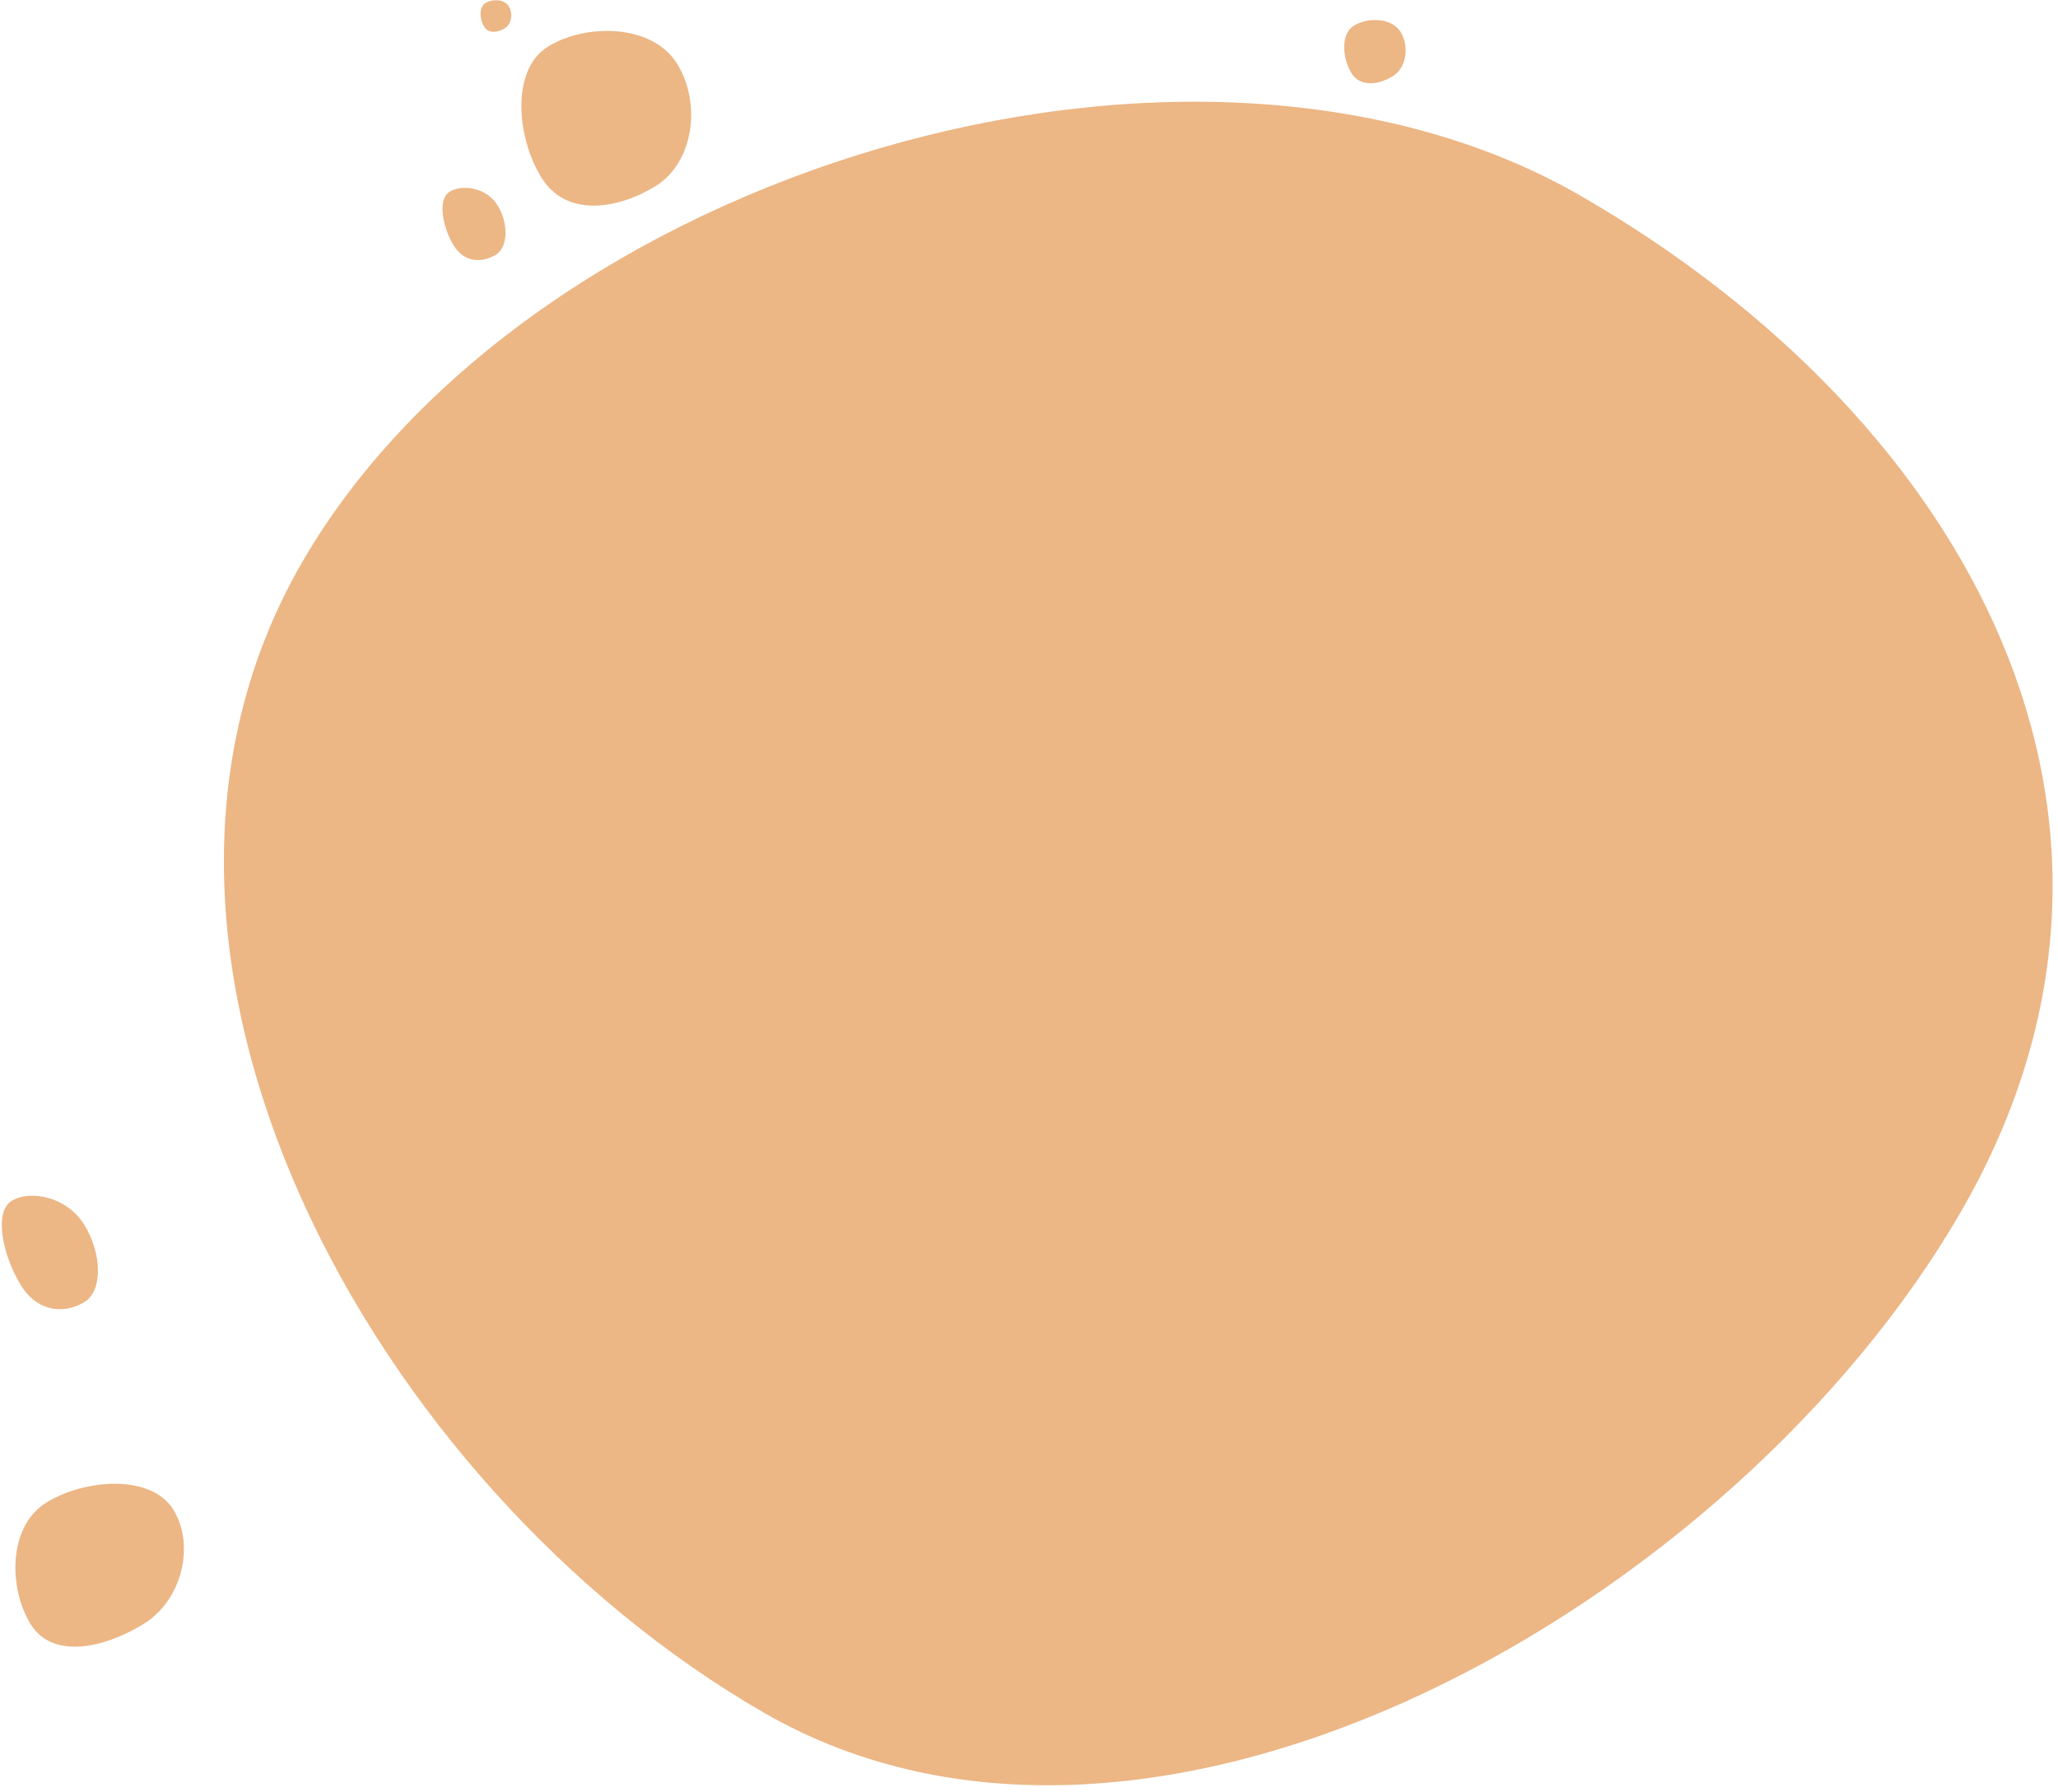 <svg width="317" height="276" viewBox="0 0 317 276" fill="none" xmlns="http://www.w3.org/2000/svg">
<path d="M117.638 263.811C57.477 229.077 11.79 146.799 46.5 86.678C81.21 26.558 183.339 -4.555 243.5 30.178C303.661 64.912 336.775 126.501 302.065 186.622C267.355 246.742 177.799 298.545 117.638 263.811Z" fill="#ECB685"/>
<path d="M104.287 9.809C108.138 16.009 106.774 25.069 101.026 28.64C95.278 32.21 87.268 33.581 83.417 27.382C79.566 21.182 78.654 10.751 84.402 7.181C90.15 3.61 100.436 3.61 104.287 9.809Z" fill="#ECB685"/>
<path d="M78.355 0.952C79.05 2.072 78.804 3.708 77.766 4.353C76.728 4.998 75.281 5.245 74.586 4.126C73.89 3.006 73.725 1.122 74.764 0.477C75.802 -0.167 77.659 -0.168 78.355 0.952Z" fill="#ECB685"/>
<path d="M215.73 4.912C217.123 7.155 216.63 10.434 214.55 11.726C212.469 13.018 209.571 13.514 208.177 11.271C206.784 9.027 206.454 5.253 208.534 3.96C210.614 2.668 214.336 2.668 215.73 4.912Z" fill="#ECB685"/>
<path d="M12.978 188.667C15.709 193.065 15.853 198.801 13.043 200.547C10.232 202.293 5.96 202.39 3.228 197.993C0.497 193.595 -1.036 186.746 1.775 185C4.586 183.254 10.246 184.27 12.978 188.667Z" fill="#ECB685"/>
<path d="M26.68 232.522C30.072 237.984 28.087 246.452 22.132 250.151C16.176 253.851 8.127 255.675 4.735 250.214C1.342 244.753 1.163 235.176 7.118 231.477C13.074 227.777 23.288 227.061 26.68 232.522Z" fill="#ECB685"/>
<path d="M76.629 31.616C78.341 34.371 78.295 38.05 76.379 39.24C74.463 40.43 71.614 40.598 69.902 37.843C68.191 35.088 67.339 30.729 69.255 29.539C71.171 28.349 74.918 28.861 76.629 31.616Z" fill="#ECB685"/>
</svg>
